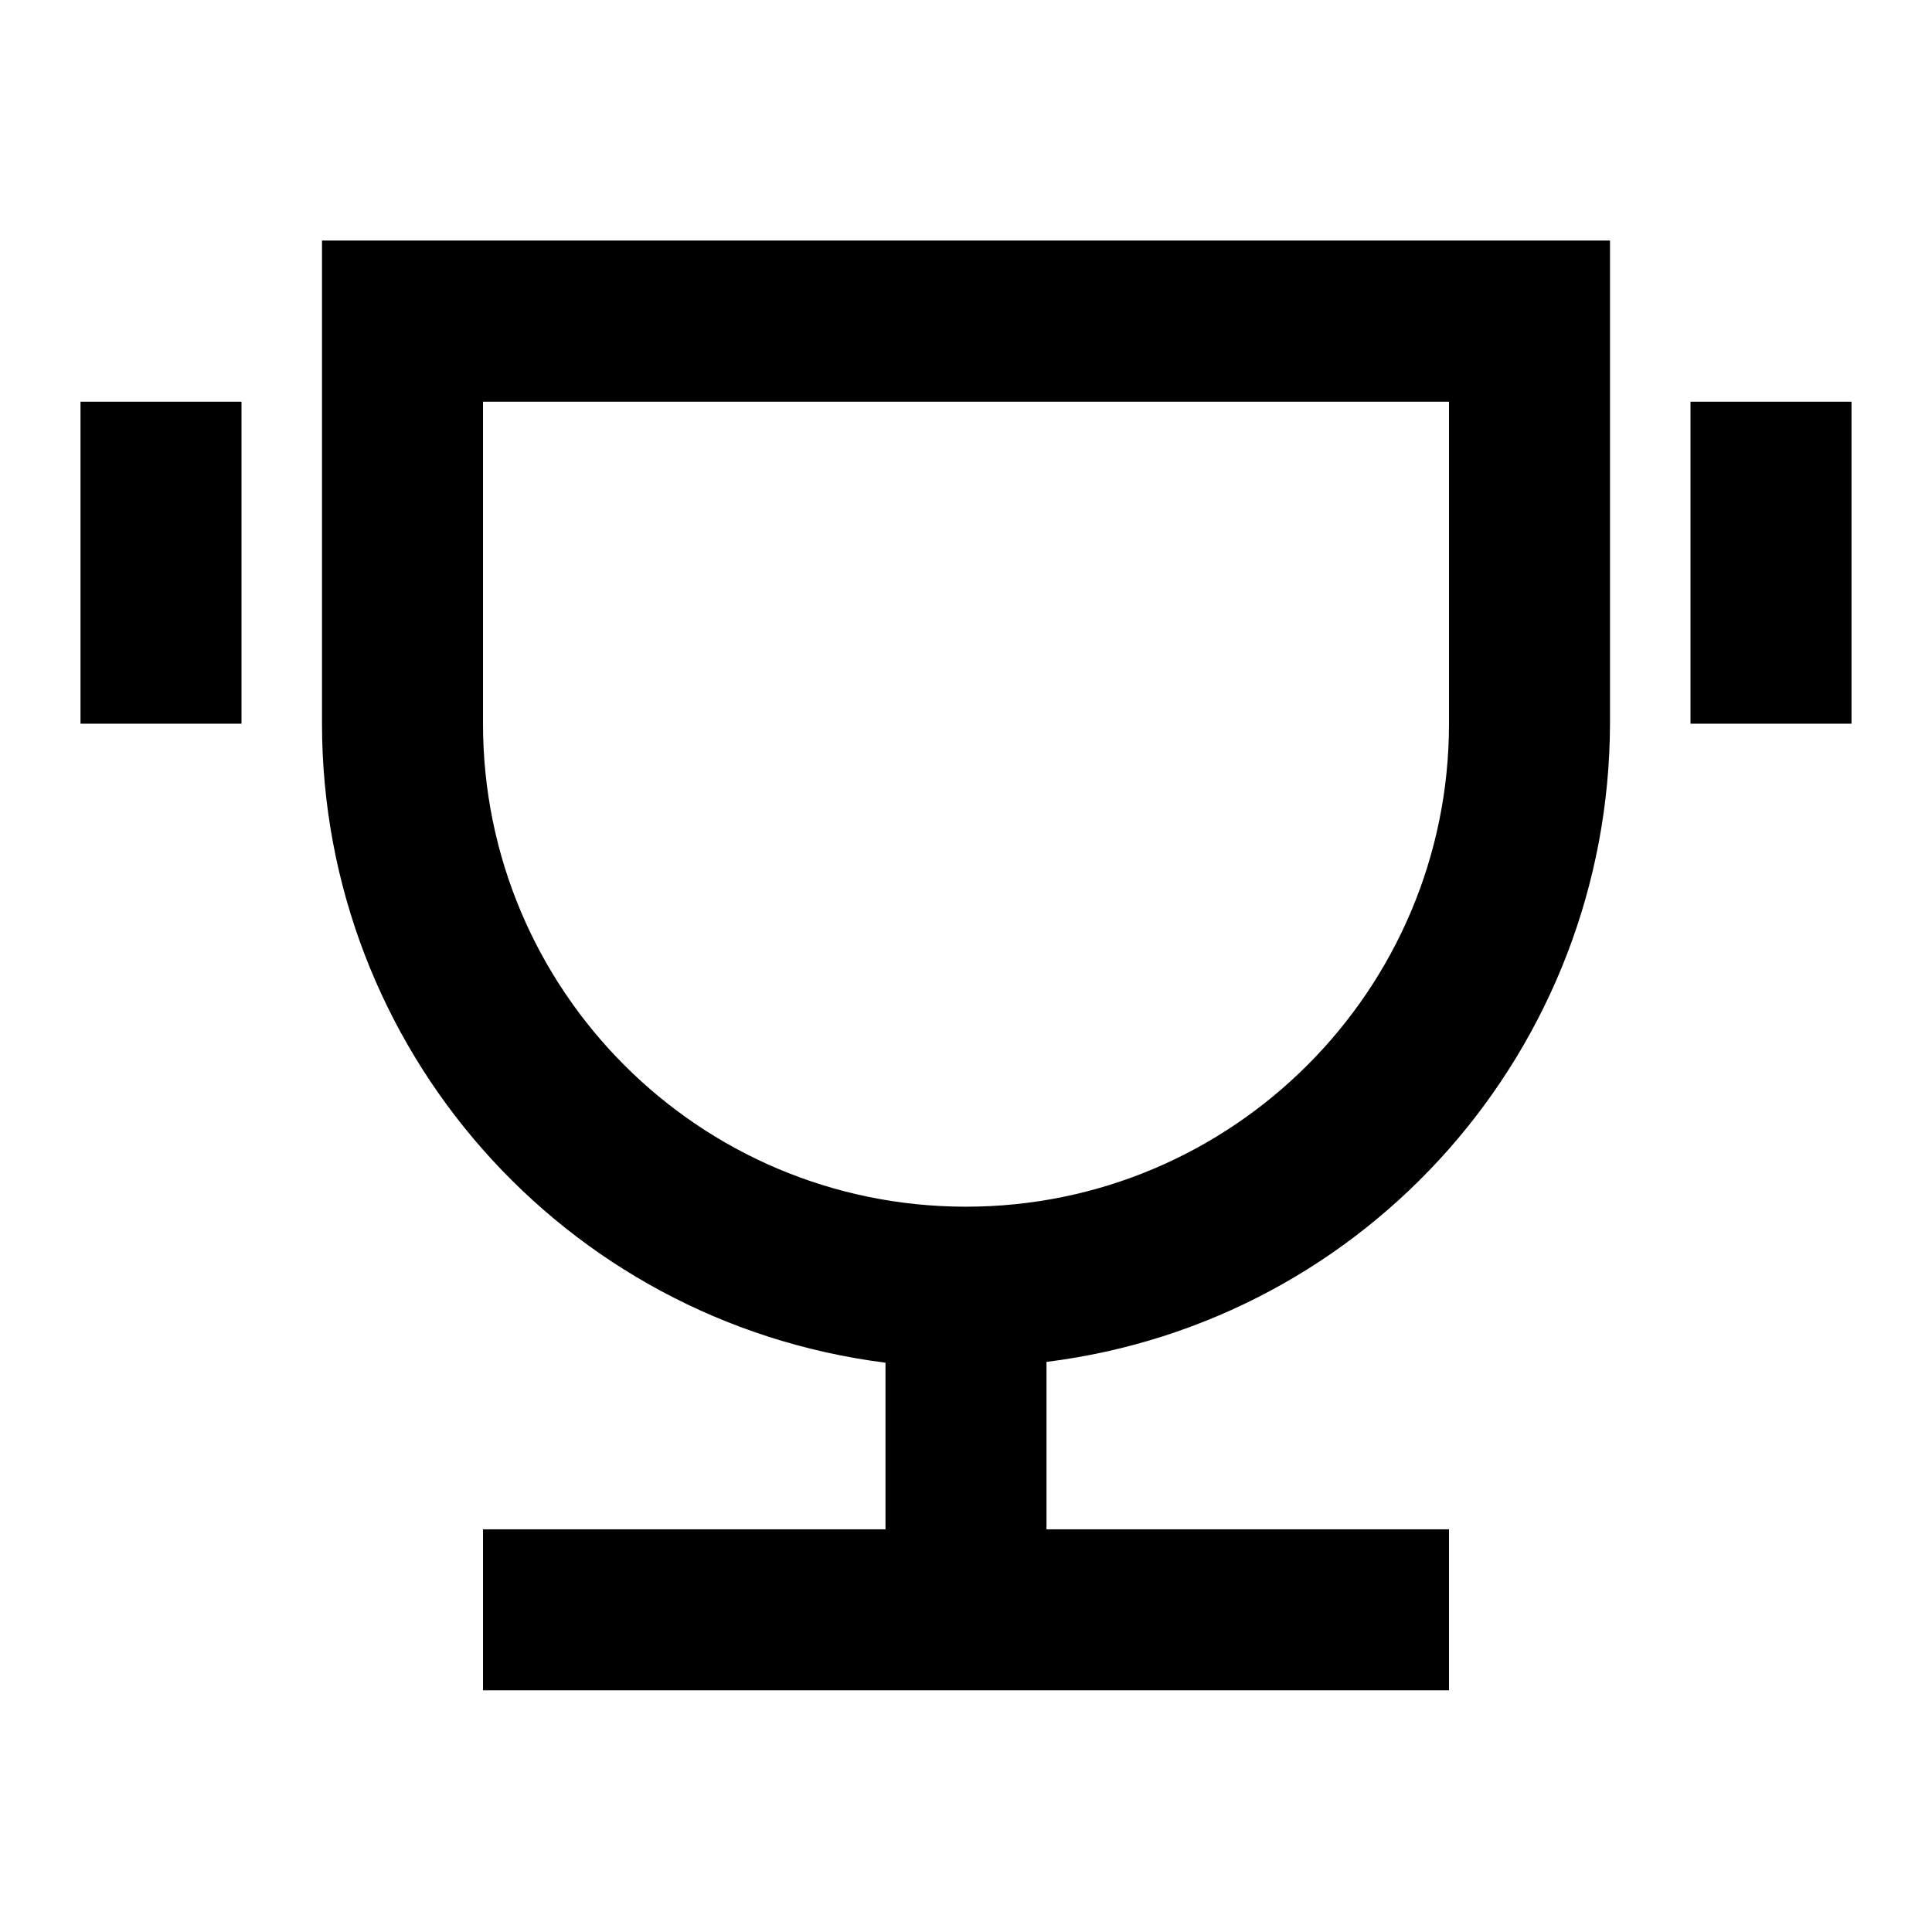 <svg viewBox="0 0 24 24" xmlns="http://www.w3.org/2000/svg"><path fill="none" d="M0 0h24v24H0Z"/><path d="M13 16.938v2.06h5v2H6v-2h5v-2.07 0c-4.01-.51-7-3.91-7-7.94v-6h16v6 0c-.01 4.03-3 7.43-7 7.93ZM6 4.99v4 0c0 3.31 2.68 6 6 6 3.31 0 6-2.69 6-6v-4H6Zm-5 0h2v4H1v-4Zm20 0h2v4h-2v-4Z"/></svg>